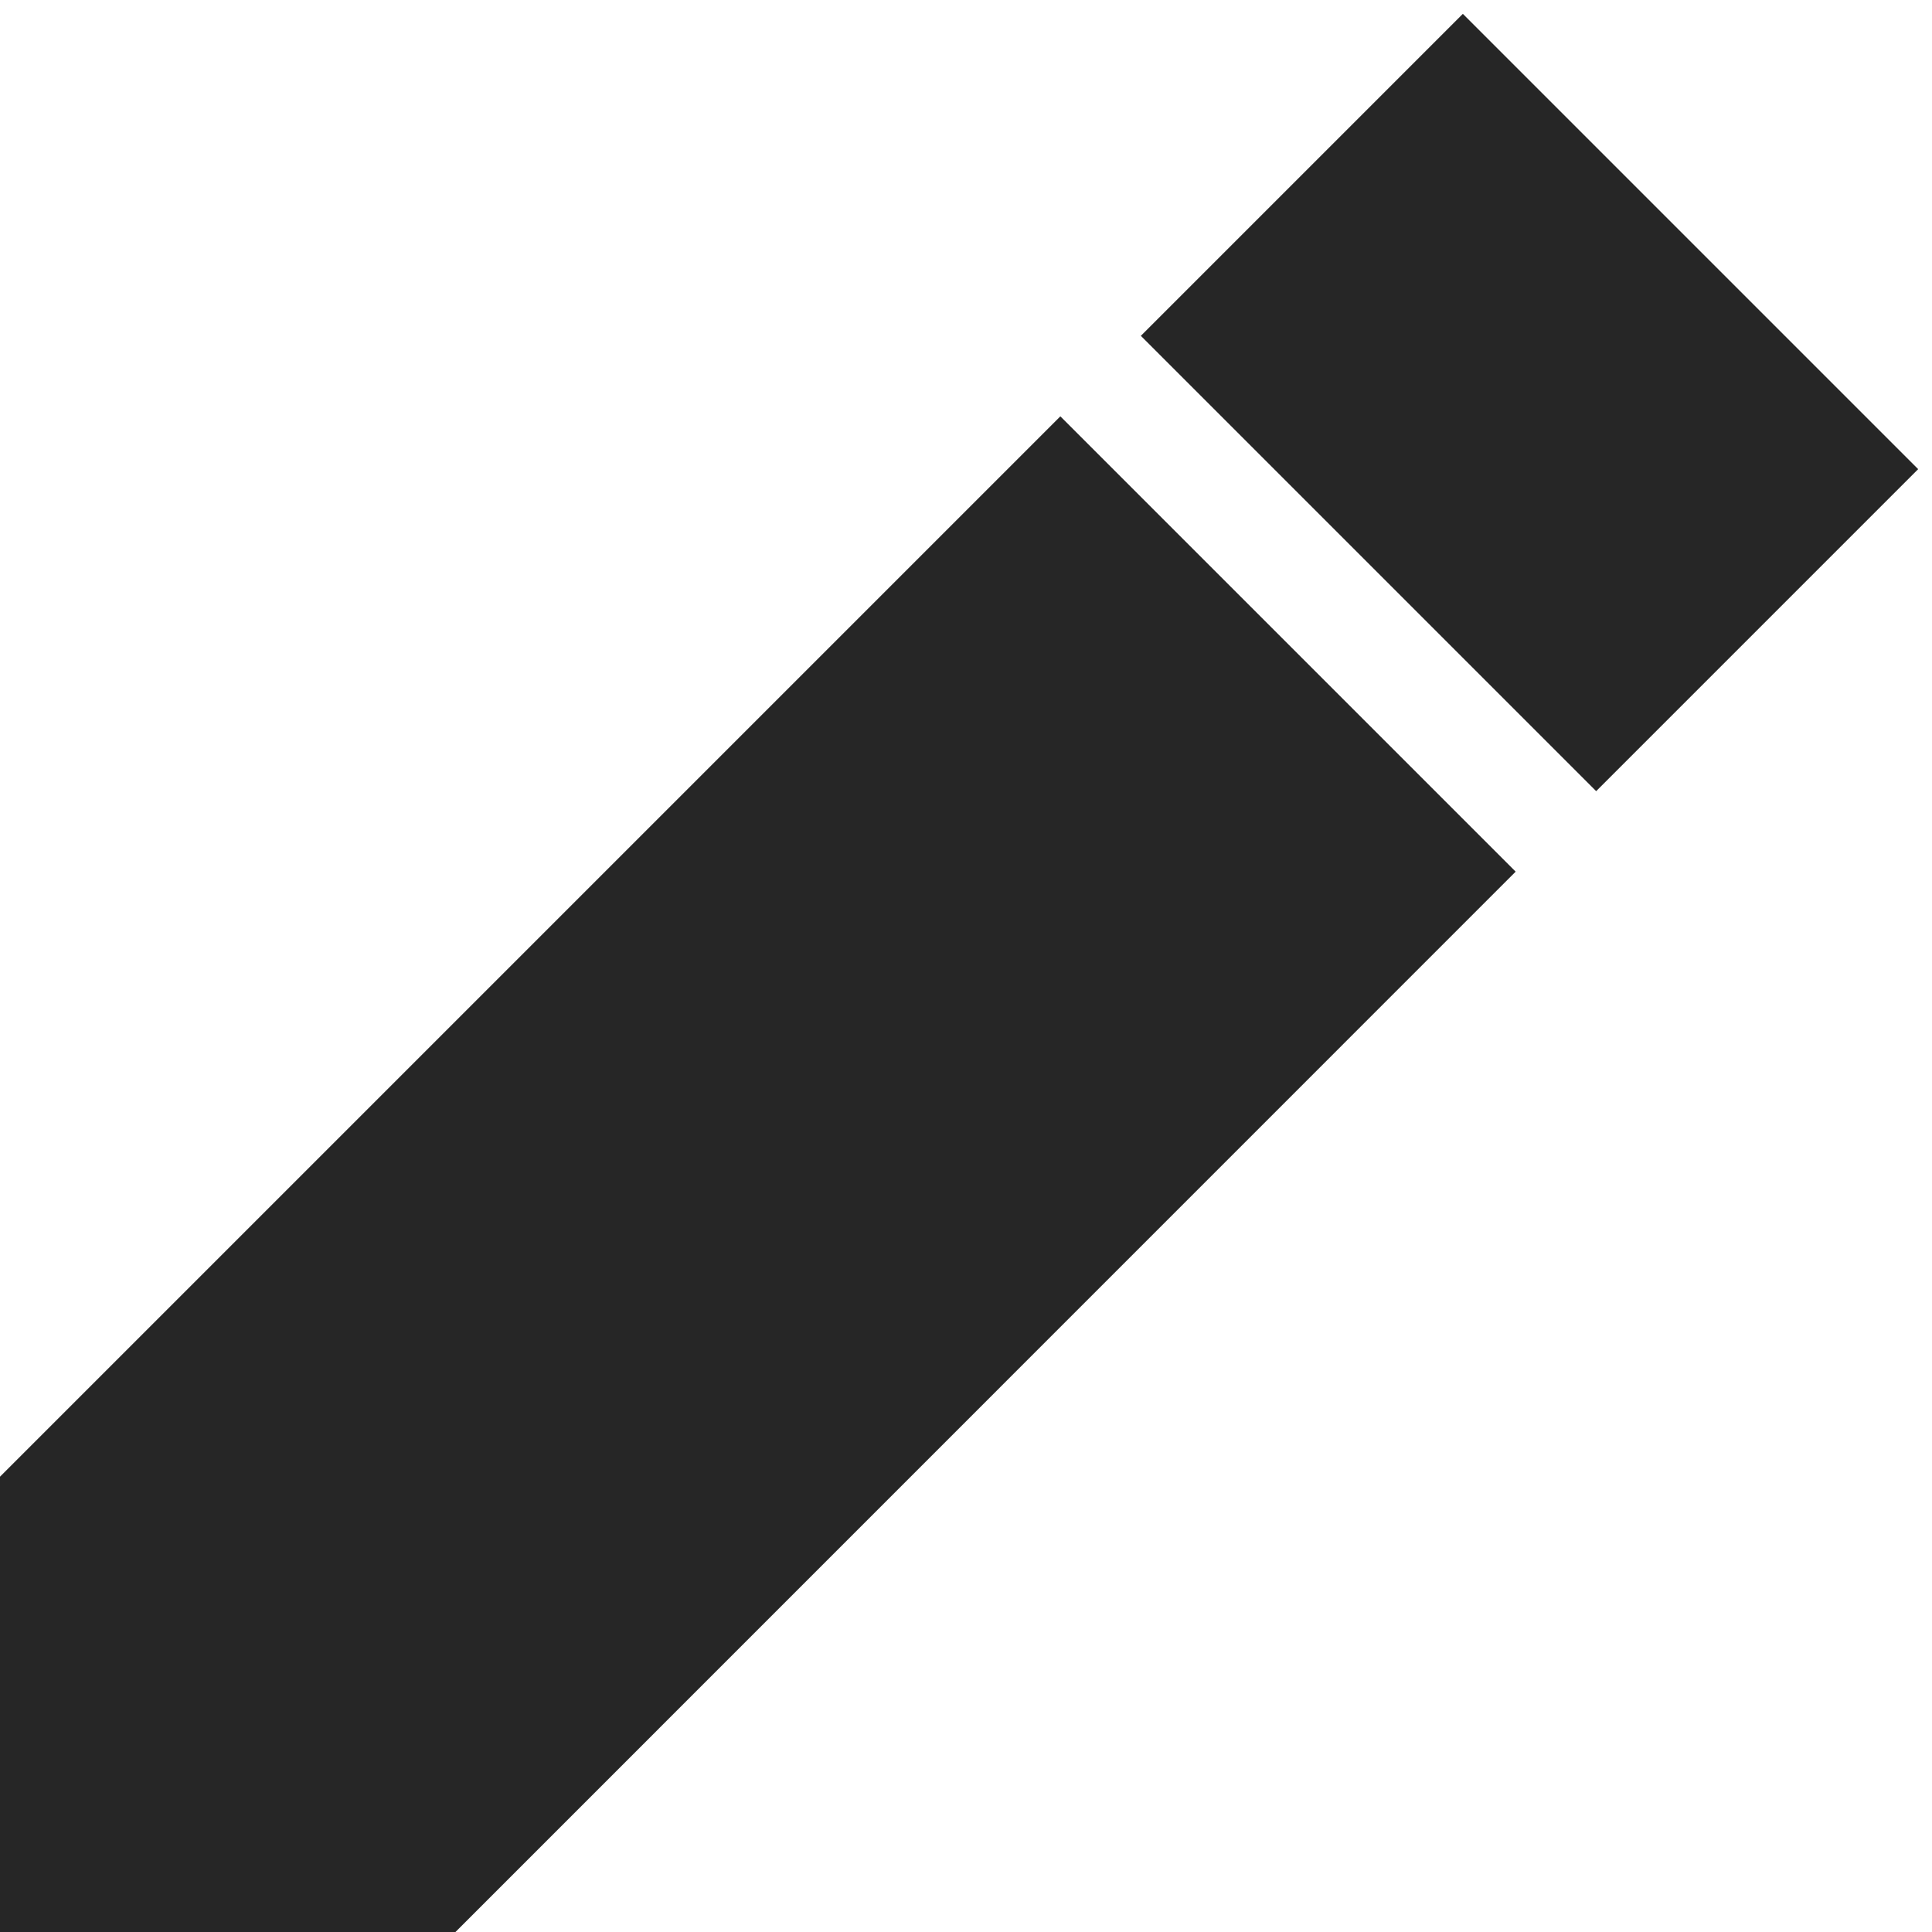 <svg width="12" height="12" viewBox="0 0 12 12" fill="none" xmlns="http://www.w3.org/2000/svg">
<path fill-rule="evenodd" clip-rule="evenodd" d="M7.086 2.086L9.086 0.086L11.914 2.914L9.914 4.914L7.086 2.086Z" fill="#262626"/>
<path fill-rule="evenodd" clip-rule="evenodd" d="M2.829 12H0V9.172L6.586 2.586L9.414 5.414L2.829 12Z" fill="#262626"/>
</svg>
